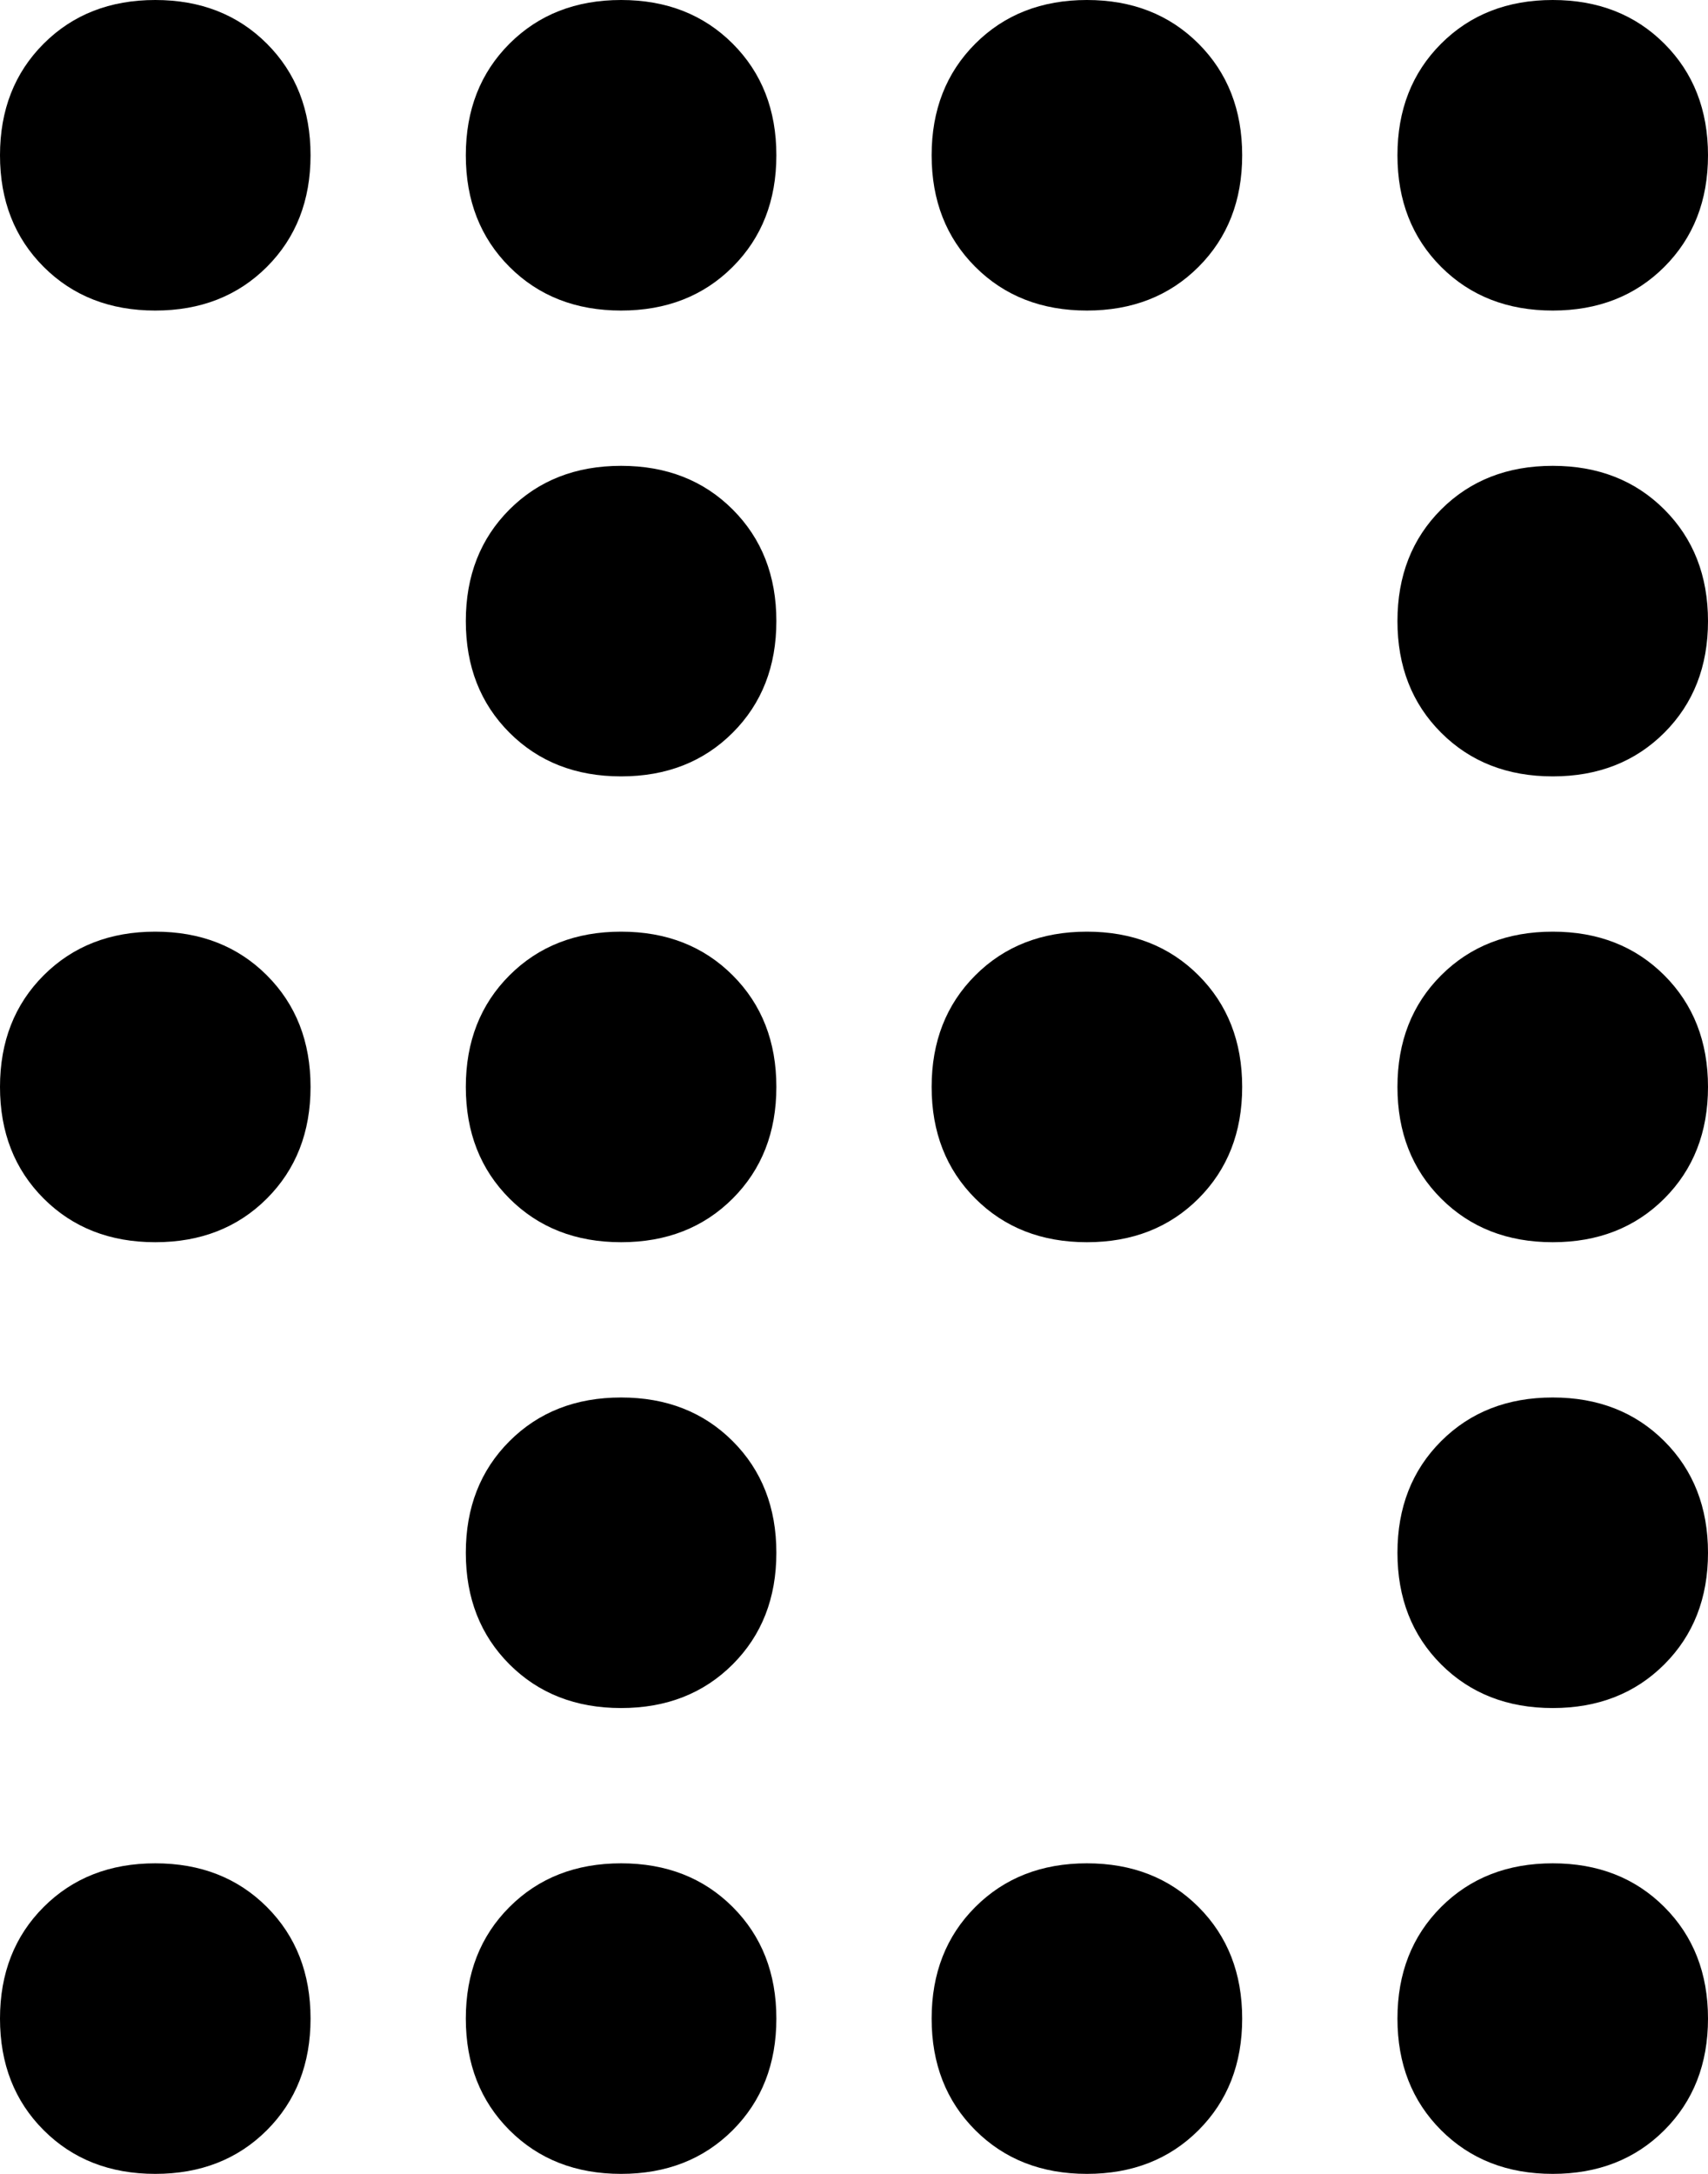 <svg xmlns="http://www.w3.org/2000/svg" viewBox="0 0 352 448">
    <path d="M 32 384 Q 18 384 9 393 L 9 393 Q 0 402 0 416 Q 0 430 9 439 Q 18 448 32 448 Q 46 448 55 439 Q 64 430 64 416 Q 64 402 55 393 Q 46 384 32 384 L 32 384 Z M 32 0 Q 18 0 9 9 L 9 9 Q 0 18 0 32 Q 0 46 9 55 Q 18 64 32 64 Q 46 64 55 55 Q 64 46 64 32 Q 64 18 55 9 Q 46 0 32 0 L 32 0 Z M 32 256 Q 46 256 55 247 L 55 247 Q 64 238 64 224 Q 64 210 55 201 Q 46 192 32 192 Q 18 192 9 201 Q 0 210 0 224 Q 0 238 9 247 Q 18 256 32 256 L 32 256 Z M 224 384 Q 210 384 201 393 L 201 393 Q 192 402 192 416 Q 192 430 201 439 Q 210 448 224 448 Q 238 448 247 439 Q 256 430 256 416 Q 256 402 247 393 Q 238 384 224 384 L 224 384 Z M 224 64 Q 238 64 247 55 L 247 55 Q 256 46 256 32 Q 256 18 247 9 Q 238 0 224 0 Q 210 0 201 9 Q 192 18 192 32 Q 192 46 201 55 Q 210 64 224 64 L 224 64 Z M 224 192 Q 210 192 201 201 L 201 201 Q 192 210 192 224 Q 192 238 201 247 Q 210 256 224 256 Q 238 256 247 247 Q 256 238 256 224 Q 256 210 247 201 Q 238 192 224 192 L 224 192 Z M 128 448 Q 142 448 151 439 L 151 439 Q 160 430 160 416 Q 160 402 151 393 Q 142 384 128 384 Q 114 384 105 393 Q 96 402 96 416 Q 96 430 105 439 Q 114 448 128 448 L 128 448 Z M 128 0 Q 114 0 105 9 L 105 9 Q 96 18 96 32 Q 96 46 105 55 Q 114 64 128 64 Q 142 64 151 55 Q 160 46 160 32 Q 160 18 151 9 Q 142 0 128 0 L 128 0 Z M 128 256 Q 142 256 151 247 L 151 247 Q 160 238 160 224 Q 160 210 151 201 Q 142 192 128 192 Q 114 192 105 201 Q 96 210 96 224 Q 96 238 105 247 Q 114 256 128 256 L 128 256 Z M 320 384 Q 306 384 297 393 L 297 393 Q 288 402 288 416 Q 288 430 297 439 Q 306 448 320 448 Q 334 448 343 439 Q 352 430 352 416 Q 352 402 343 393 Q 334 384 320 384 L 320 384 Z M 320 64 Q 334 64 343 55 L 343 55 Q 352 46 352 32 Q 352 18 343 9 Q 334 0 320 0 Q 306 0 297 9 Q 288 18 288 32 Q 288 46 297 55 Q 306 64 320 64 L 320 64 Z M 320 192 Q 306 192 297 201 L 297 201 Q 288 210 288 224 Q 288 238 297 247 Q 306 256 320 256 Q 334 256 343 247 Q 352 238 352 224 Q 352 210 343 201 Q 334 192 320 192 L 320 192 Z M 128 352 Q 142 352 151 343 L 151 343 Q 160 334 160 320 Q 160 306 151 297 Q 142 288 128 288 Q 114 288 105 297 Q 96 306 96 320 Q 96 334 105 343 Q 114 352 128 352 L 128 352 Z M 320 288 Q 306 288 297 297 L 297 297 Q 288 306 288 320 Q 288 334 297 343 Q 306 352 320 352 Q 334 352 343 343 Q 352 334 352 320 Q 352 306 343 297 Q 334 288 320 288 L 320 288 Z M 320 160 Q 334 160 343 151 L 343 151 Q 352 142 352 128 Q 352 114 343 105 Q 334 96 320 96 Q 306 96 297 105 Q 288 114 288 128 Q 288 142 297 151 Q 306 160 320 160 L 320 160 Z M 128 96 Q 114 96 105 105 L 105 105 Q 96 114 96 128 Q 96 142 105 151 Q 114 160 128 160 Q 142 160 151 151 Q 160 142 160 128 Q 160 114 151 105 Q 142 96 128 96 L 128 96 Z"/>
</svg>
